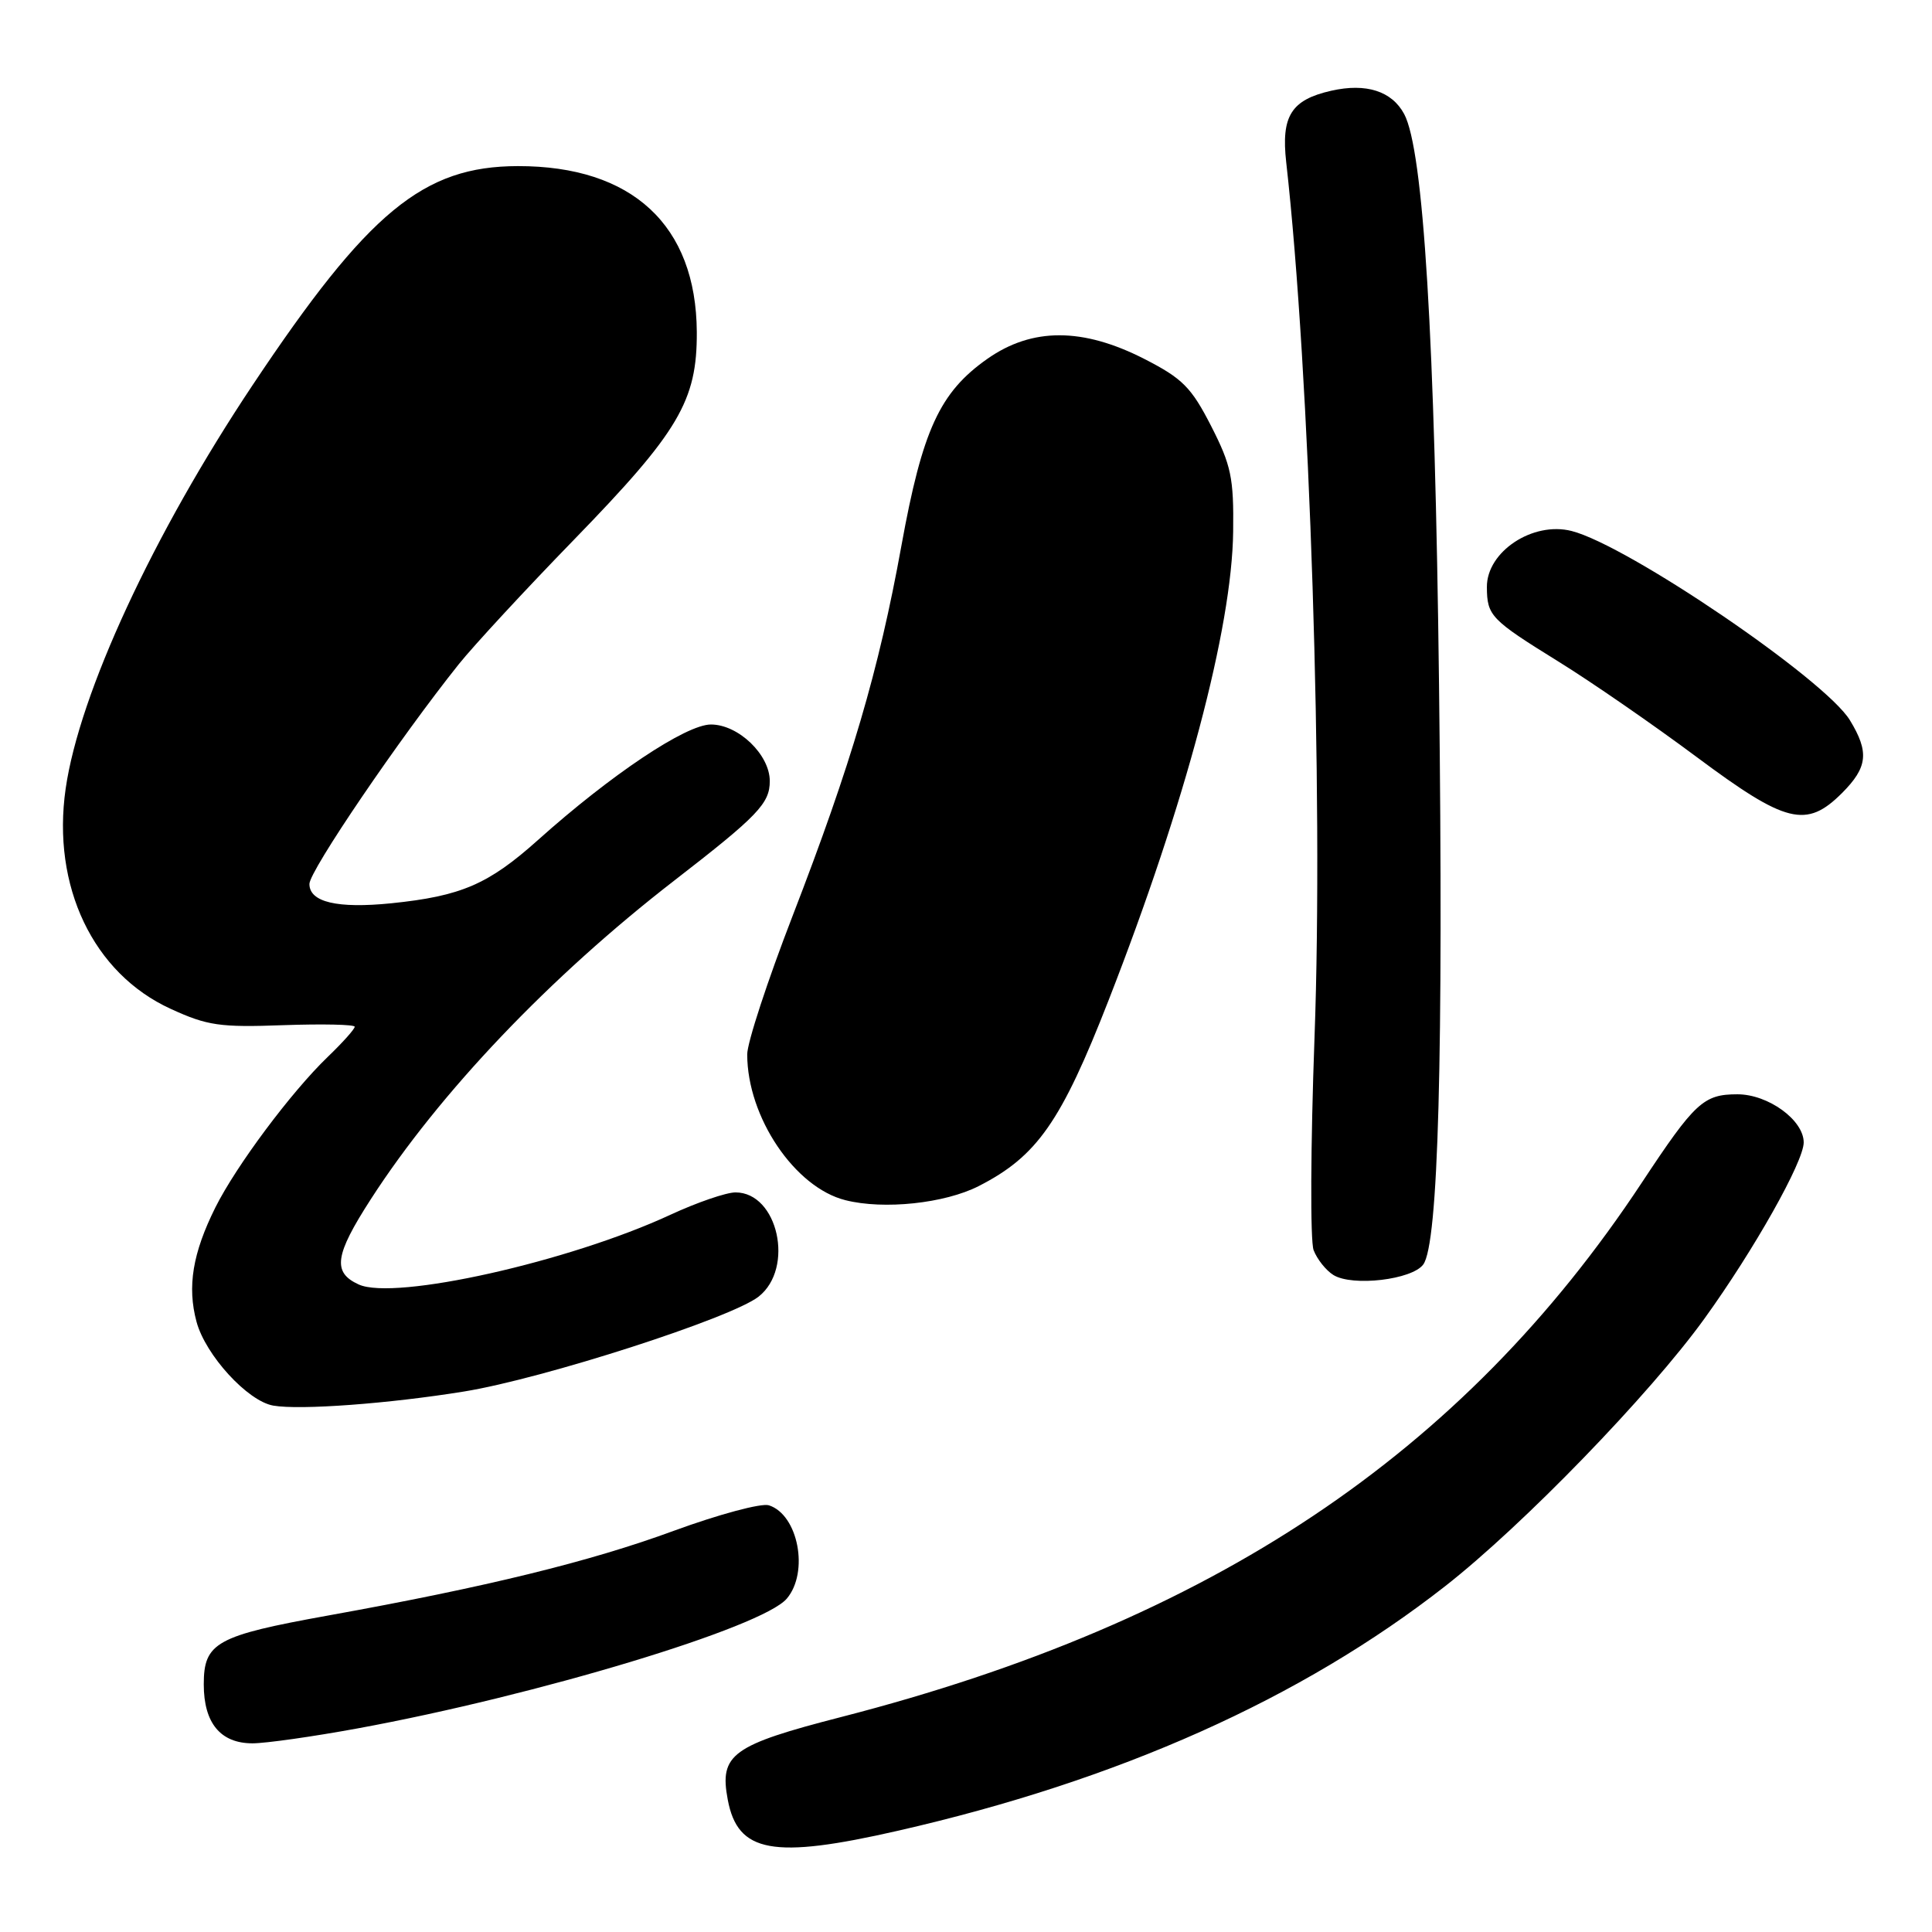 <?xml version="1.0" encoding="UTF-8" standalone="no"?>
<!DOCTYPE svg PUBLIC "-//W3C//DTD SVG 1.1//EN" "http://www.w3.org/Graphics/SVG/1.1/DTD/svg11.dtd" >
<svg xmlns="http://www.w3.org/2000/svg" xmlns:xlink="http://www.w3.org/1999/xlink" version="1.1" viewBox="0 0 256 256">
 <g >
 <path fill="currentColor"
d=" M 119.00 242.58 C 148.22 235.91 172.45 225.08 191.50 210.17 C 201.81 202.10 218.62 184.75 225.85 174.72 C 232.43 165.60 239.00 153.93 239.00 151.38 C 239.00 148.42 234.30 145.00 230.22 145.00 C 225.73 145.00 224.59 146.05 217.54 156.72 C 193.79 192.68 160.52 214.88 111.51 227.50 C 96.98 231.24 95.30 232.46 96.43 238.46 C 97.75 245.52 102.41 246.37 119.00 242.58 Z  M 47.40 229.02 C 71.23 224.64 101.01 215.64 104.25 211.83 C 107.23 208.33 105.77 200.70 101.88 199.46 C 100.88 199.14 95.21 200.67 89.28 202.84 C 78.19 206.92 64.47 210.28 43.50 214.06 C 28.65 216.74 27.00 217.65 27.00 223.19 C 27.00 228.32 29.22 231.00 33.46 231.00 C 35.20 231.00 41.47 230.11 47.40 229.02 Z  M 61.50 184.38 C 71.99 182.68 96.91 174.65 100.52 171.81 C 105.31 168.04 103.08 158.00 97.46 158.00 C 96.23 158.00 92.36 159.33 88.86 160.95 C 75.42 167.19 52.29 172.37 47.53 170.20 C 44.02 168.60 44.35 166.32 49.13 158.91 C 58.23 144.80 72.87 129.43 89.33 116.69 C 100.43 108.10 102.00 106.46 102.00 103.50 C 102.00 100.00 97.84 96.00 94.20 96.00 C 90.90 96.00 80.96 102.64 71.27 111.32 C 64.71 117.19 61.10 118.74 51.84 119.69 C 44.69 120.41 41.00 119.54 41.00 117.13 C 41.00 115.39 52.97 97.80 60.80 88.00 C 62.78 85.53 69.65 78.10 76.07 71.50 C 89.96 57.20 92.37 53.12 92.33 44.00 C 92.25 29.84 83.78 21.99 68.62 22.01 C 56.08 22.03 48.80 28.04 33.49 51.00 C 20.29 70.79 10.52 91.88 8.70 104.50 C 6.84 117.43 12.34 128.98 22.62 133.68 C 27.48 135.91 29.15 136.15 37.55 135.84 C 42.75 135.66 47.00 135.75 47.00 136.05 C 47.00 136.36 45.39 138.16 43.42 140.05 C 38.58 144.71 31.30 154.47 28.54 159.99 C 25.52 166.05 24.79 170.49 26.04 175.14 C 27.23 179.56 32.81 185.66 36.21 186.25 C 39.76 186.87 51.57 185.99 61.50 184.38 Z  M 188.59 167.55 C 190.59 164.81 191.27 140.05 190.68 90.82 C 190.13 44.67 188.62 19.90 186.06 15.11 C 184.43 12.07 181.02 10.98 176.41 12.02 C 171.09 13.22 169.74 15.37 170.43 21.50 C 173.56 49.29 175.37 105.13 174.18 137.48 C 173.66 151.77 173.60 164.45 174.06 165.65 C 174.52 166.85 175.70 168.34 176.69 168.95 C 179.22 170.50 187.11 169.57 188.59 167.55 Z  M 129.69 157.16 C 137.42 153.21 140.60 148.67 146.91 132.50 C 157.08 106.46 163.25 83.25 163.40 70.43 C 163.49 63.31 163.14 61.66 160.48 56.45 C 157.86 51.33 156.69 50.15 151.65 47.57 C 143.47 43.39 136.77 43.38 130.84 47.54 C 124.52 51.98 122.23 56.95 119.44 72.32 C 116.45 88.84 112.78 101.29 105.02 121.37 C 101.71 129.93 99.00 138.18 99.01 139.72 C 99.02 148.02 105.31 157.35 112.02 159.03 C 117.11 160.32 125.18 159.46 129.69 157.16 Z  M 244.08 105.08 C 247.48 101.67 247.70 99.66 245.12 95.43 C 241.83 90.03 215.69 72.25 208.25 70.36 C 203.11 69.05 196.99 73.09 197.02 77.79 C 197.04 81.60 197.53 82.10 206.50 87.66 C 210.90 90.38 219.14 96.08 224.82 100.31 C 236.67 109.14 239.35 109.80 244.08 105.08 Z "/>
</g>
</svg>